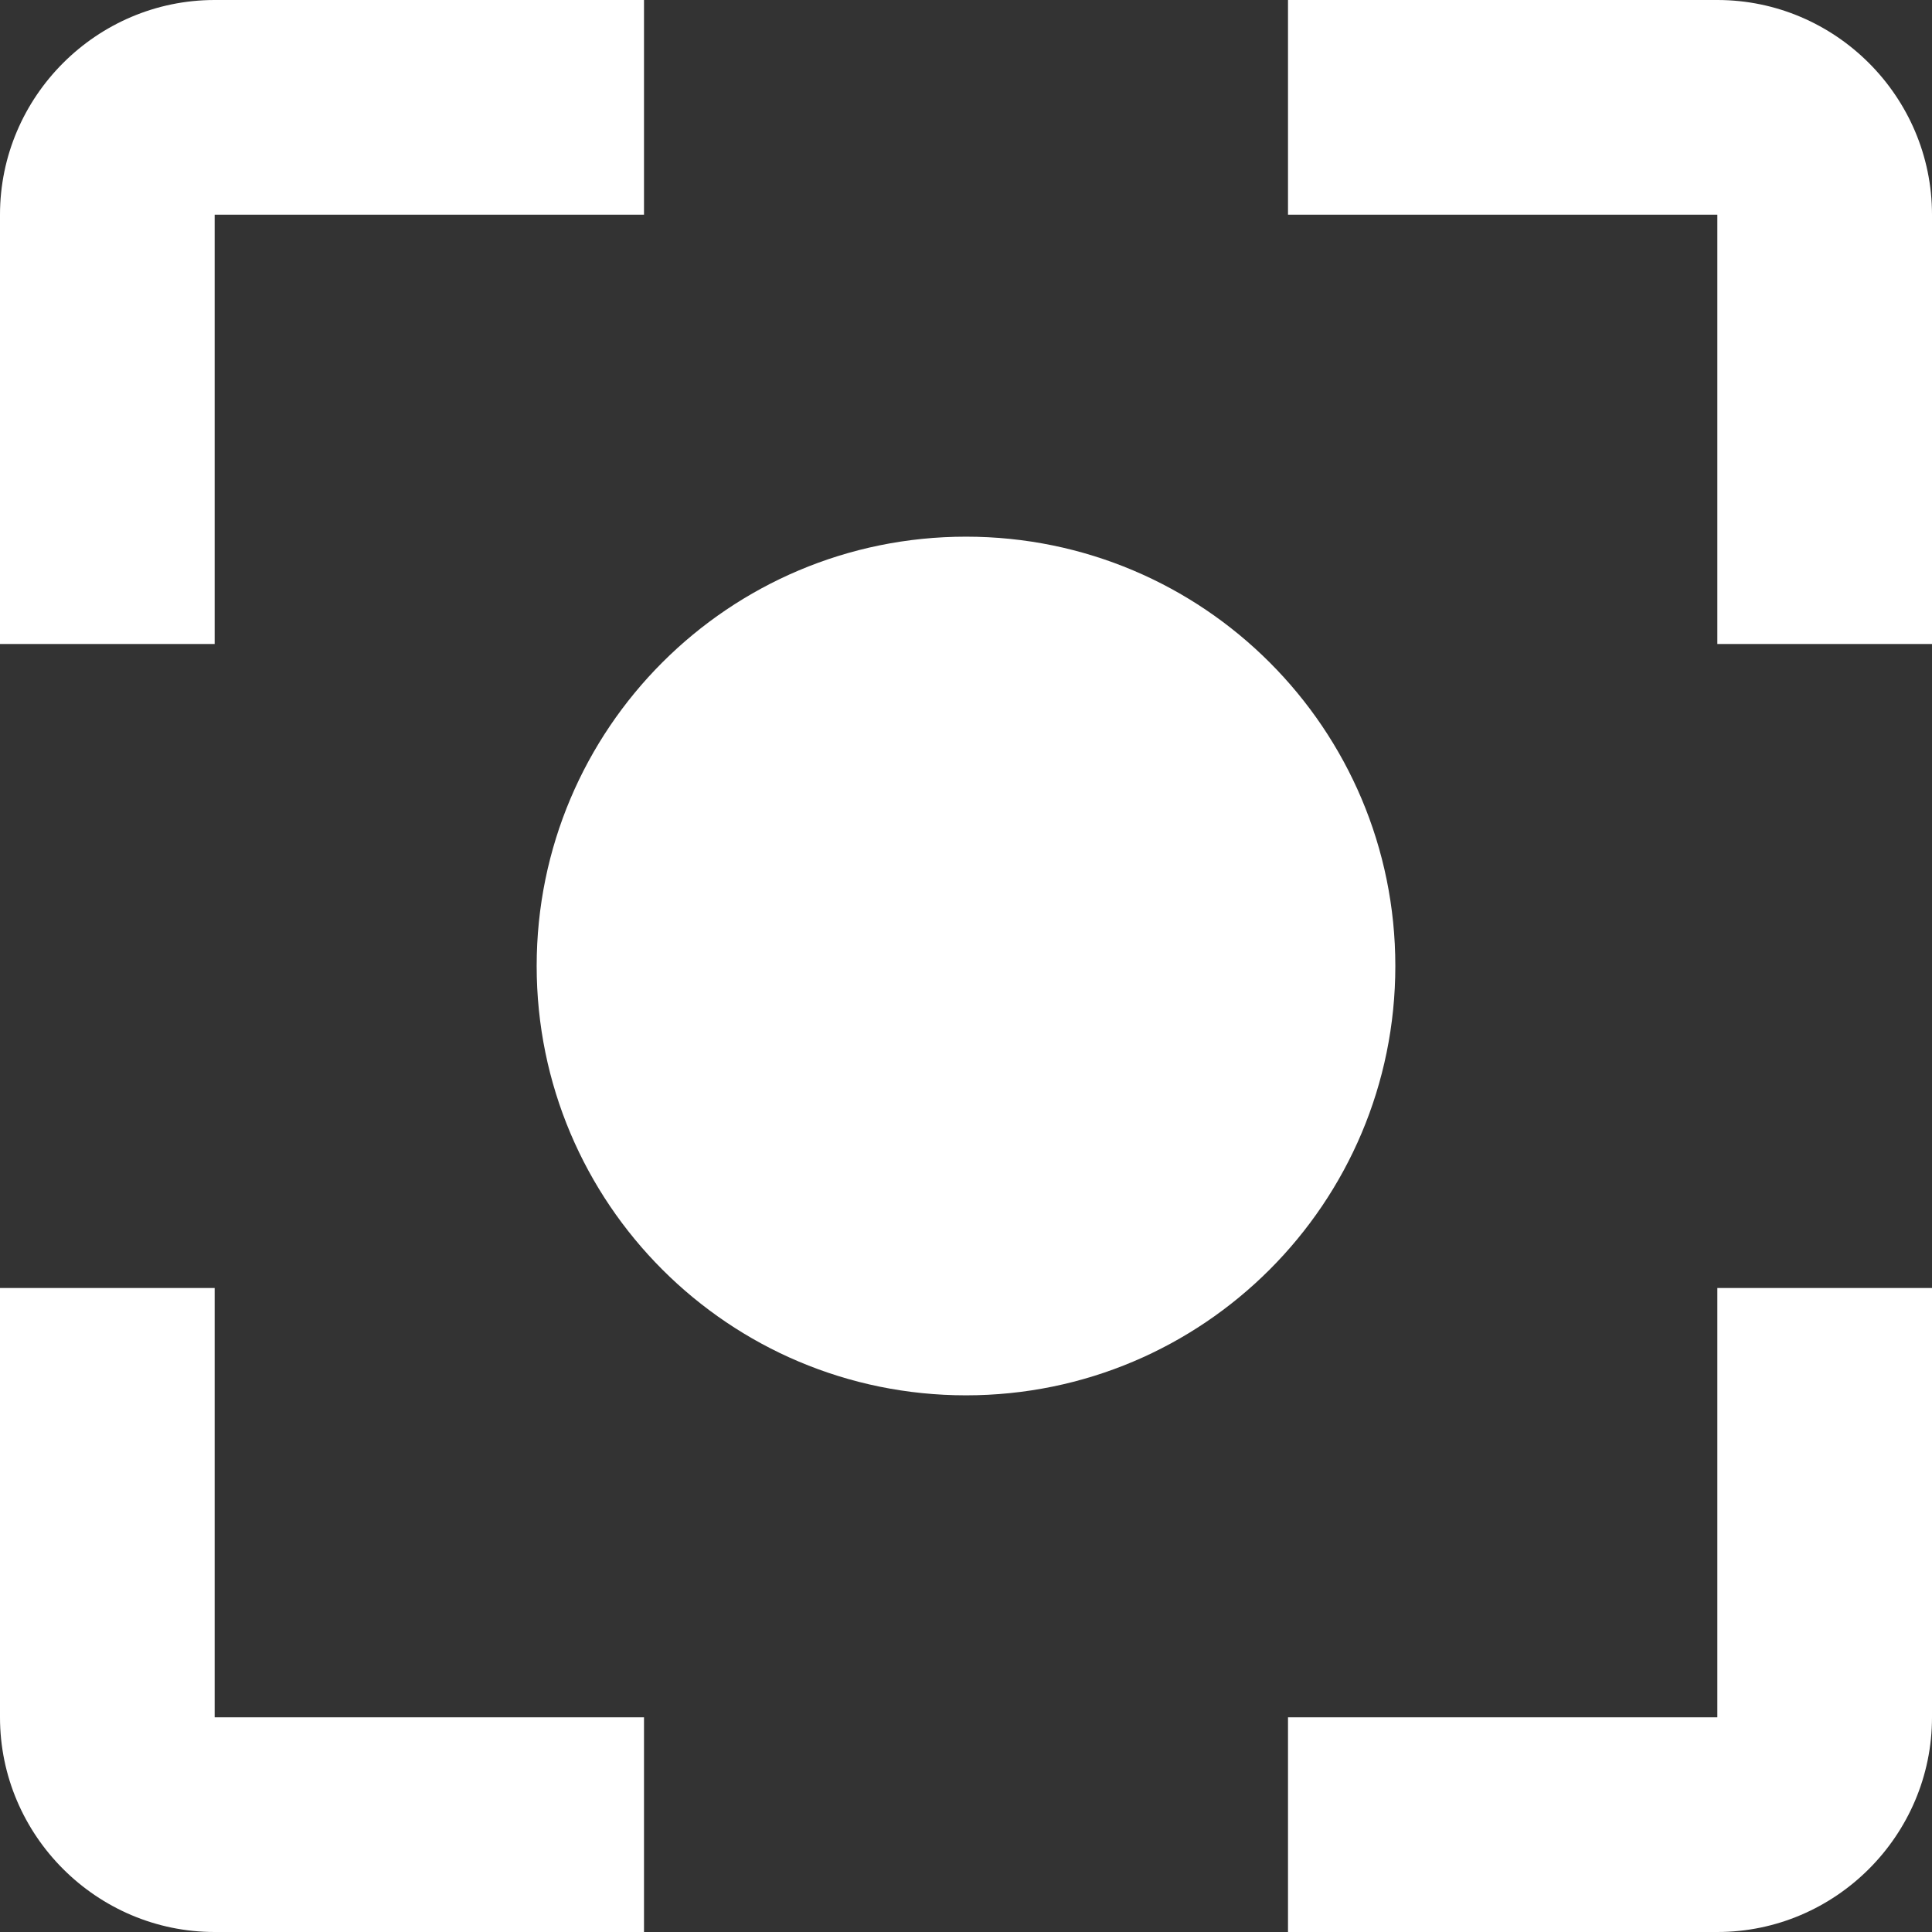 <svg width="18" height="18" viewBox="0 0 18 18" fill="none" xmlns="http://www.w3.org/2000/svg">
<rect x="0" y="0" width="18" height="18" fill="#333333" stroke="none"/>
<path d="M9 5C6.79 5 5 6.79 5 9C5 11.21 6.79 13 9 13C11.21 13 13 11.21 13 9C13 6.79 11.21 5 9 5ZM2 12H0V16C0 17.1 0.9 18 2 18H6V16H2V12ZM2 2H6V0H2C0.9 0 0 0.9 0 2V6H2V2ZM16 0H12V2H16V6H18V2C18 0.9 17.1 0 16 0ZM16 16H12V18H16C17.1 18 18 17.1 18 16V12H16V16Z" fill="white"/>
</svg>
